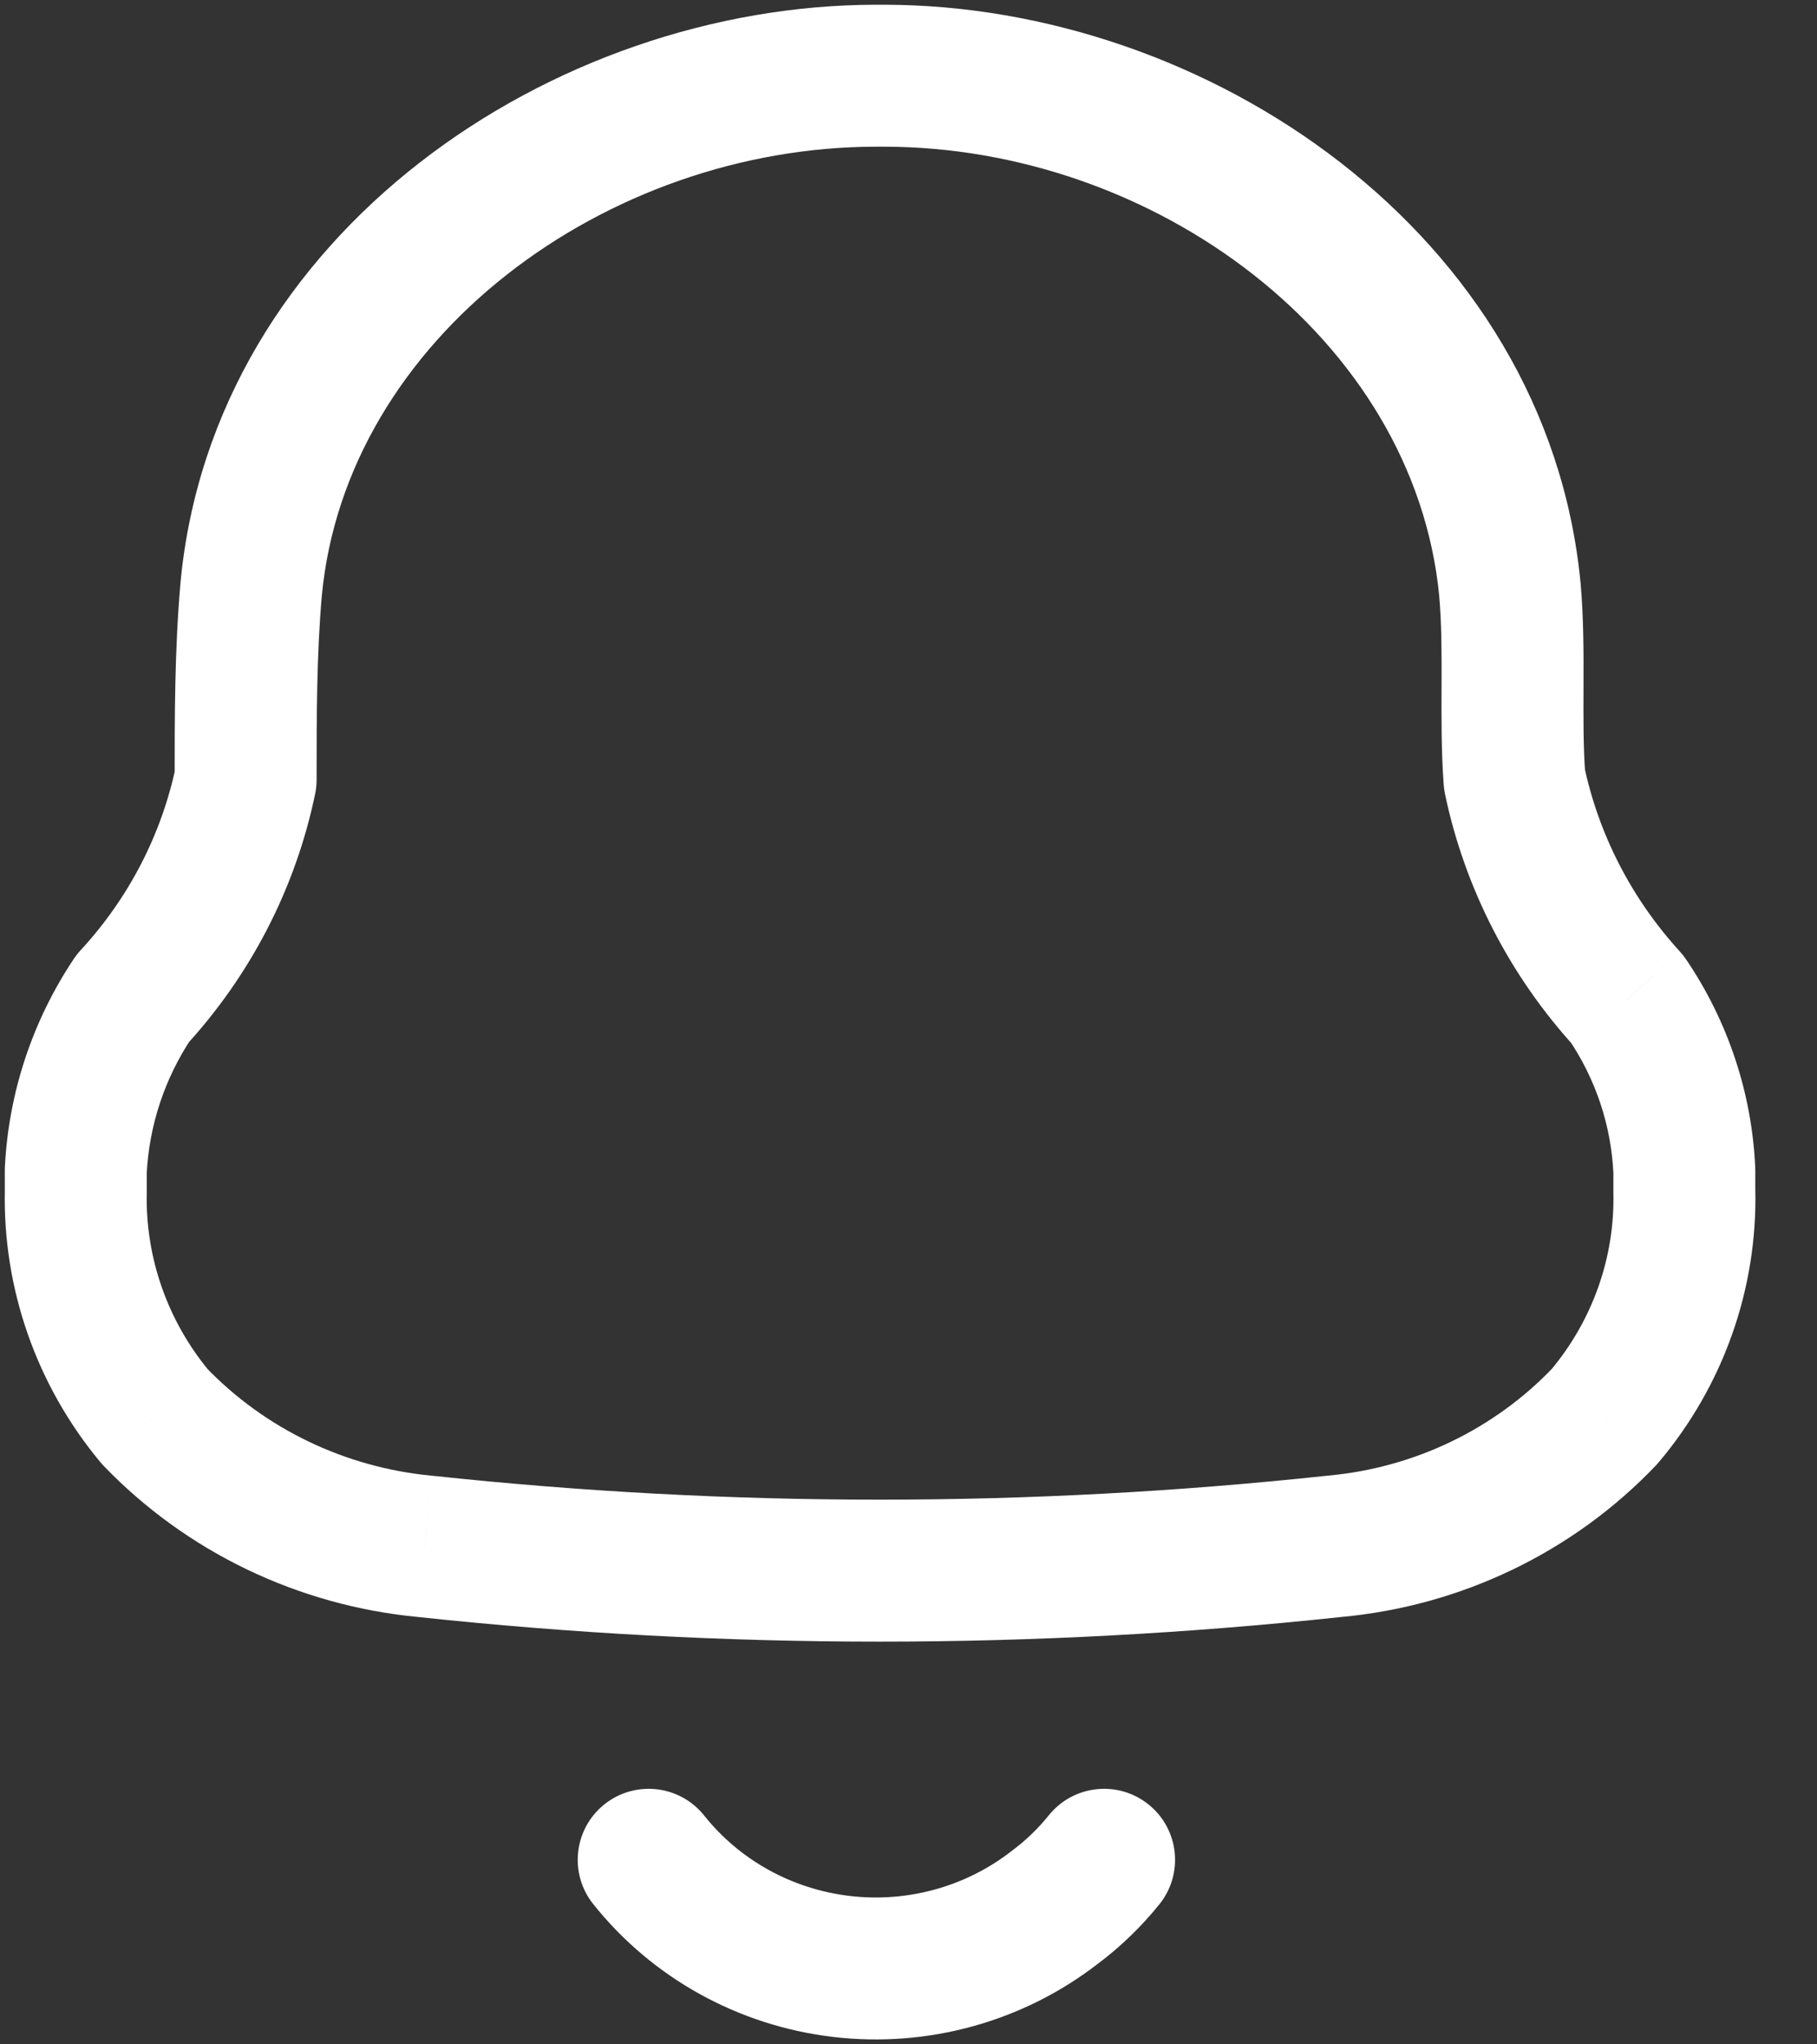 <svg width="48" height="54" viewBox="0 0 48 54" fill="none" xmlns="http://www.w3.org/2000/svg" xmlns:xlink="http://www.w3.org/1999/xlink">
<rect x="0" y="0" width="48" height="54" fill="#333333" stroke="none"/>
<path d="M2.002,31.467L3.877,31.507C3.877,31.493 3.877,31.48 3.877,31.467L2.002,31.467ZM2.002,30.919L0.129,30.826C0.128,30.857 0.127,30.888 0.127,30.919L2.002,30.919ZM3.506,26.373L2.128,25.101C2.061,25.174 2,25.251 1.946,25.333L3.506,26.373ZM6.489,20.589L8.325,20.97C8.351,20.845 8.364,20.717 8.364,20.589L6.489,20.589ZM6.635,15.567L4.768,15.392L4.767,15.404L6.635,15.567ZM39.887,15.567L41.755,15.404L41.753,15.386L39.887,15.567ZM40.008,20.589L38.138,20.725C38.145,20.809 38.156,20.892 38.173,20.974L40.008,20.589ZM42.992,26.397L44.544,25.345C44.493,25.27 44.437,25.199 44.376,25.132L42.992,26.397ZM44.495,30.919L46.37,30.919C46.37,30.891 46.37,30.863 46.368,30.835L44.495,30.919ZM44.495,31.443L42.621,31.443C42.621,31.458 42.621,31.474 42.621,31.489L44.495,31.443ZM42.385,37.417L43.742,38.711C43.768,38.684 43.794,38.655 43.818,38.626L42.385,37.417ZM35.255,40.844L35.085,38.977C35.075,38.978 35.065,38.979 35.055,38.98L35.255,40.844ZM11.219,40.844L11.419,38.98L11.396,38.978L11.219,40.844ZM4.088,37.417L2.645,38.615C2.675,38.65 2.705,38.684 2.736,38.717L4.088,37.417ZM3.877,31.467L3.877,30.919L0.127,30.919L0.127,31.467L3.877,31.467ZM3.875,31.012C3.938,29.732 4.348,28.49 5.066,27.413L1.946,25.333C0.855,26.97 0.227,28.867 0.129,30.826L3.875,31.012ZM4.883,27.645C6.617,25.767 7.808,23.462 8.325,20.97L4.653,20.208C4.276,22.028 3.405,23.719 2.128,25.101L4.883,27.645ZM8.364,20.589C8.364,18.909 8.365,17.301 8.502,15.73L4.767,15.404C4.613,17.165 4.614,18.937 4.614,20.589L8.364,20.589ZM8.501,15.742C9.14,8.927 16.021,3.875 23.152,3.875L23.152,0.125C14.614,0.125 5.633,6.165 4.768,15.392L8.501,15.742ZM23.152,3.875L23.346,3.875L23.346,0.125L23.152,0.125L23.152,3.875ZM23.346,3.875C30.475,3.875 37.361,8.926 38.021,15.748L41.753,15.386C40.861,6.165 31.885,0.125 23.346,0.125L23.346,3.875ZM38.019,15.73C38.084,16.467 38.085,17.224 38.082,18.071C38.079,18.891 38.072,19.807 38.138,20.725L41.878,20.453C41.824,19.705 41.829,18.943 41.832,18.085C41.835,17.254 41.836,16.334 41.755,15.404L38.019,15.73ZM38.173,20.974C38.696,23.466 39.883,25.773 41.607,27.661L44.376,25.132C43.1,23.735 42.227,22.034 41.843,20.204L38.173,20.974ZM41.439,27.448C42.158,28.509 42.565,29.738 42.622,31.004L46.368,30.835C46.28,28.873 45.648,26.975 44.544,25.345L41.439,27.448ZM42.621,30.919L42.621,31.443L46.37,31.443L46.37,30.919L42.621,30.919ZM42.621,31.489C42.664,33.203 42.074,34.879 40.953,36.208L43.818,38.626C45.526,36.602 46.435,34.035 46.37,31.396L42.621,31.489ZM41.029,36.123C39.476,37.751 37.362,38.77 35.085,38.977L35.425,42.712C38.596,42.423 41.556,41.003 43.742,38.711L41.029,36.123ZM35.055,38.98C27.199,39.823 19.274,39.823 11.419,38.98L11.019,42.709C19.14,43.58 27.333,43.58 35.455,42.709L35.055,38.98ZM11.396,38.978C9.117,38.761 7.001,37.742 5.439,36.117L2.736,38.717C4.927,40.995 7.878,42.41 11.041,42.711L11.396,38.978ZM5.53,36.219C4.423,34.886 3.84,33.215 3.877,31.507L0.128,31.426C0.071,34.045 0.967,36.593 2.645,38.615L5.53,36.219Z" fill="#FFFFFF"/>
<path d="M18.603,47.957C17.958,47.147 16.778,47.013 15.968,47.659C15.159,48.304 15.025,49.483 15.67,50.293L18.603,47.957ZM27.857,50.386L26.737,48.883C26.727,48.89 26.718,48.897 26.708,48.905L27.857,50.386ZM30.628,50.3C31.277,49.493 31.149,48.313 30.342,47.664C29.535,47.015 28.355,47.143 27.706,47.95L30.628,50.3ZM15.67,50.293C17.23,52.251 19.514,53.511 22.011,53.804L22.449,50.08C20.922,49.9 19.539,49.132 18.603,47.957L15.67,50.293ZM22.011,53.804C24.507,54.098 27.024,53.404 29.006,51.868L26.708,48.905C25.51,49.834 23.976,50.26 22.449,50.08L22.011,53.804ZM28.978,51.89C29.593,51.431 30.147,50.897 30.628,50.3L27.706,47.95C27.425,48.299 27.099,48.613 26.737,48.883L28.978,51.89Z" fill="#FFFFFF"/>
</svg>
